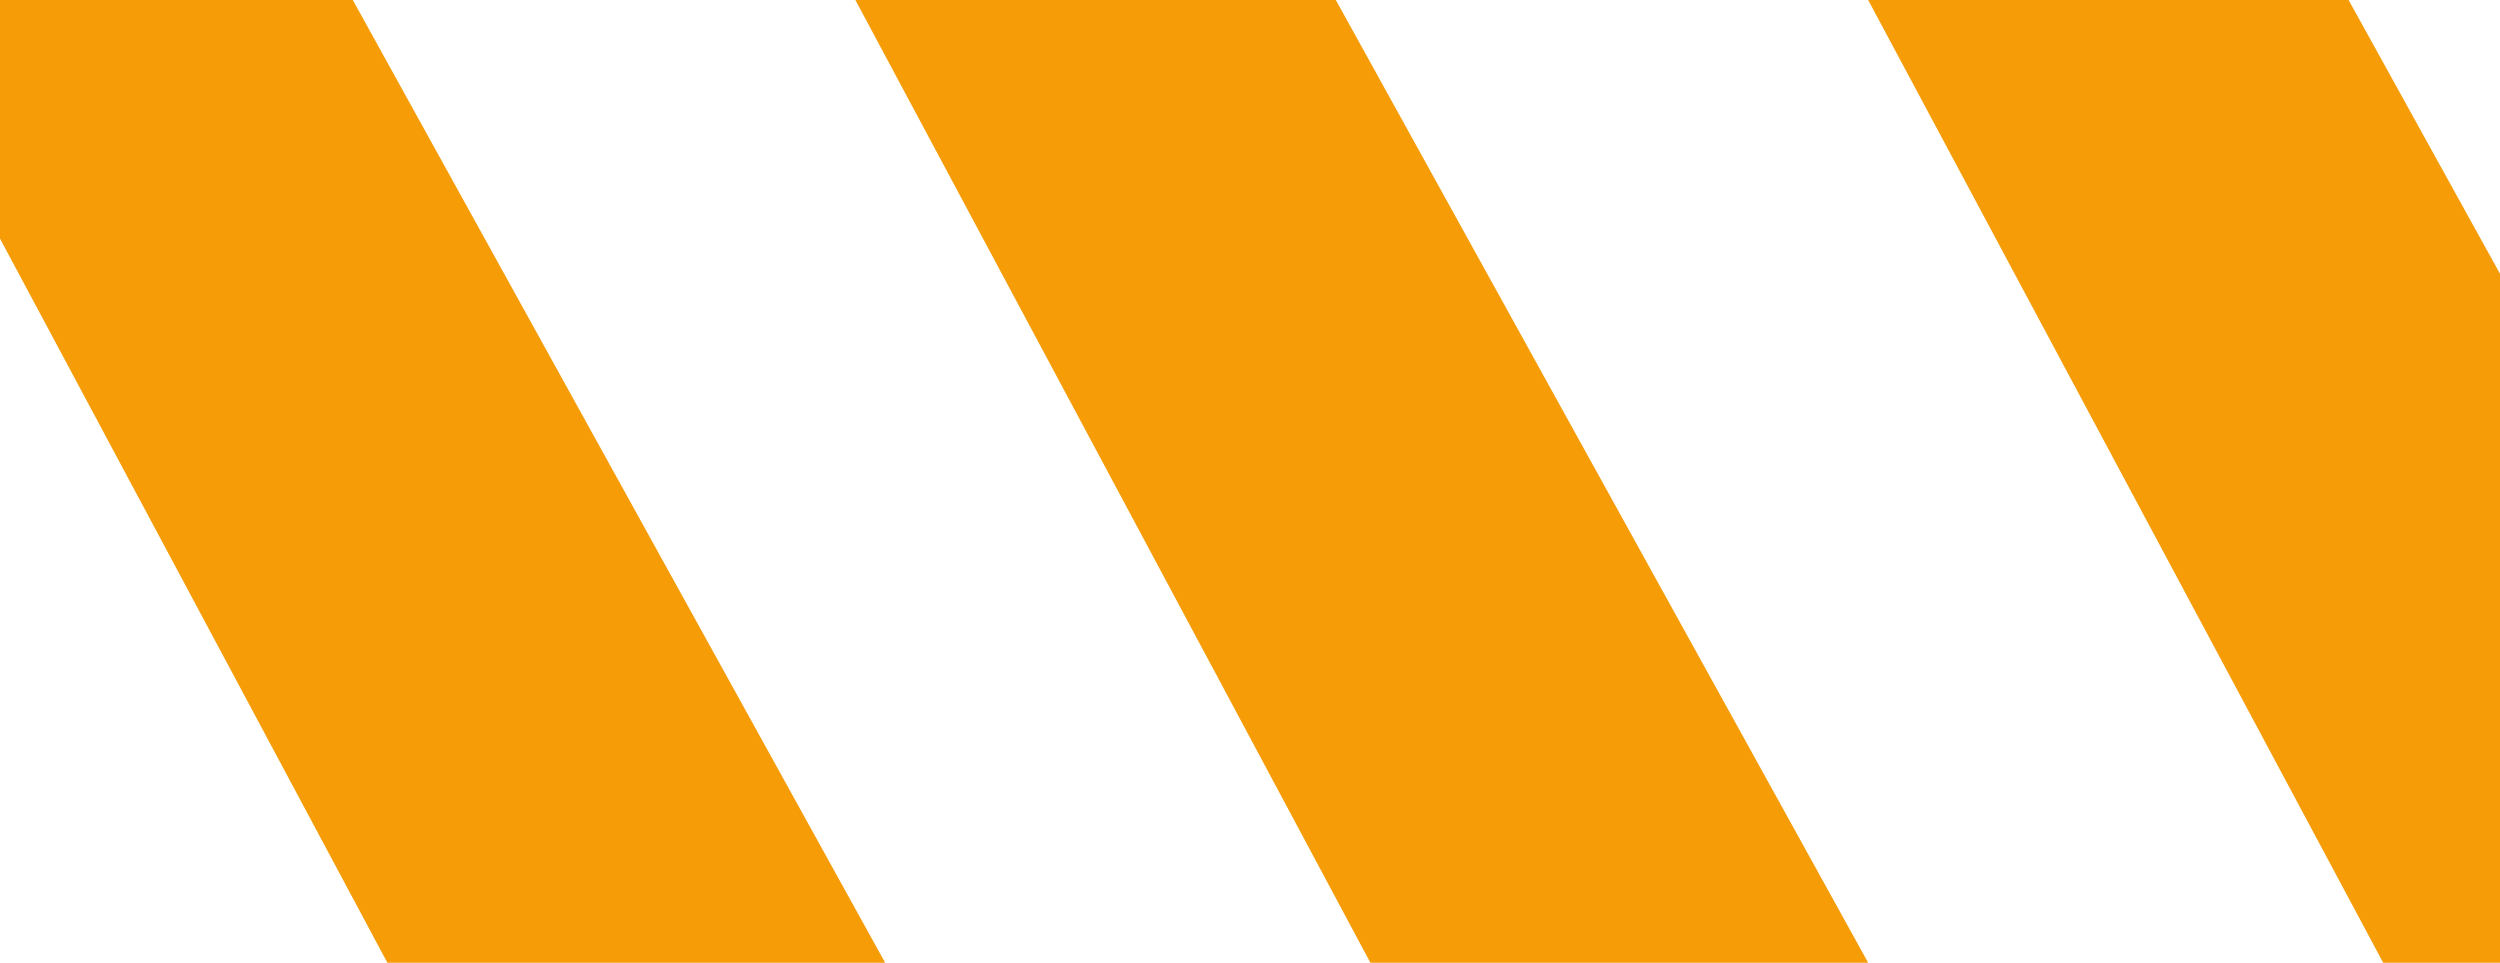 <svg id="Слой_1" data-name="Слой 1" xmlns="http://www.w3.org/2000/svg" viewBox="0 0 483 186"><defs><style>.cls-1{fill:#f59c07;}</style></defs><title>Монтажная область 1</title><polygon class="cls-1" points="-24.66 0 74.84 186 171.01 186 68.16 0 -24.66 0"/><polygon class="cls-1" points="165.26 0 264.76 186 360.93 186 258.08 0 165.26 0"/><polygon class="cls-1" points="360.93 0 460.43 186 556.6 186 453.75 0 360.93 0"/></svg>